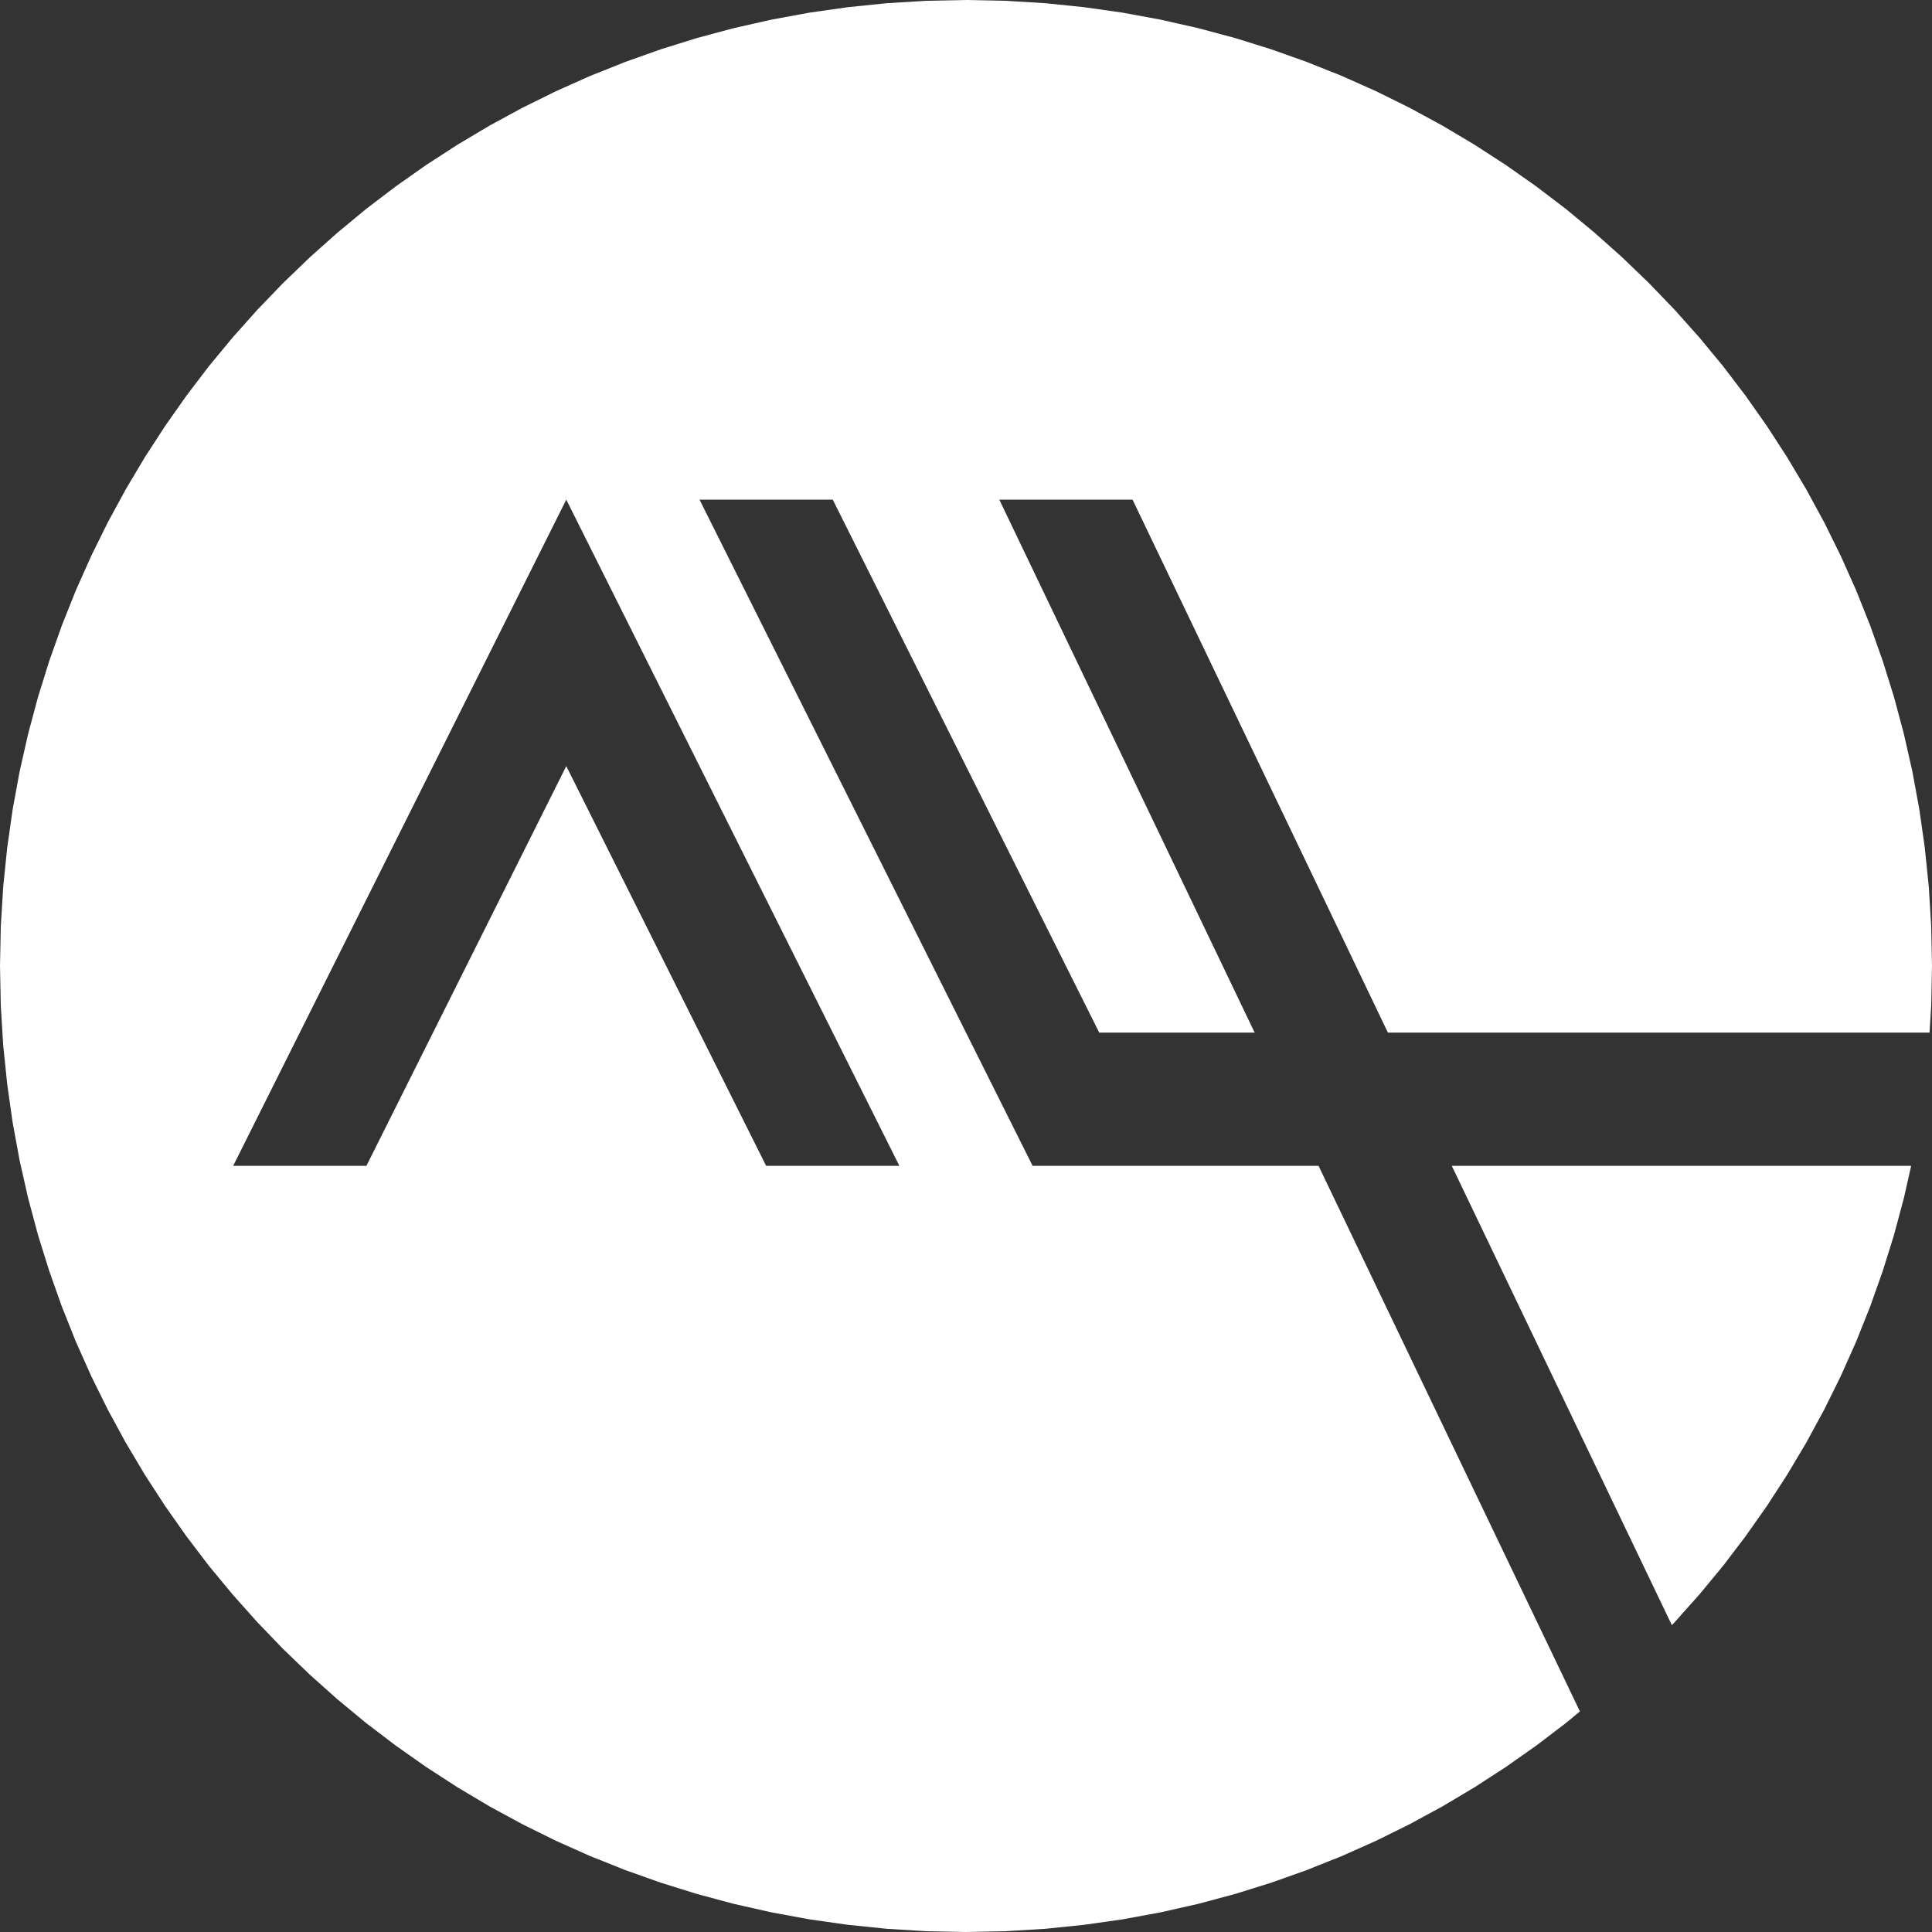 <svg version="1.1" xmlns="http://www.w3.org/2000/svg" xmlns:xlink="http://www.w3.org/1999/xlink" preserveAspectRatio="xMidYMid meet" viewBox="115 135 290 290" width="640" height="640"><rect x="115" y="135" width="290" height="290" fill="#333333" stroke="none"/><defs><path d="M271.88 135.48L277.73 136.08L283.51 136.9L289.21 137.95L294.83 139.22L300.36 140.7L305.81 142.4L311.16 144.3L316.42 146.4L321.57 148.7L326.61 151.19L331.54 153.87L336.36 156.74L341.05 159.78L345.61 162.99L350.05 166.37L354.34 169.92L358.5 173.63L362.51 177.49L366.37 181.5L370.08 185.66L373.63 189.95L377.01 194.39L380.22 198.95L383.26 203.64L386.13 208.46L388.81 213.39L391.3 218.43L393.6 223.58L395.7 228.84L397.6 234.19L399.3 239.64L400.78 245.17L402.05 250.79L403.1 256.49L403.92 262.27L404.52 268.12L404.88 274.03L405 280L404.88 285.97L404.63 290L323.33 290L285 210L265 210L303.33 290L280 290L240 210L220 210L270 310L312.92 310L352.15 391.89L350.05 393.63L345.61 397.01L341.05 400.22L336.36 403.26L331.54 406.13L326.61 408.81L321.57 411.3L316.42 413.6L311.16 415.7L305.81 417.6L300.36 419.3L294.83 420.78L289.21 422.05L283.51 423.1L277.73 423.92L271.88 424.52L265.97 424.88L260 425L254.03 424.88L248.12 424.52L242.27 423.92L236.49 423.1L230.79 422.05L225.17 420.78L219.64 419.3L214.19 417.6L208.84 415.7L203.58 413.6L198.43 411.3L193.39 408.81L188.46 406.13L183.64 403.26L178.95 400.22L174.39 397.01L169.95 393.63L165.66 390.08L161.5 386.37L157.49 382.51L153.63 378.5L149.92 374.34L146.37 370.05L142.99 365.61L139.78 361.05L136.74 356.36L133.87 351.54L131.19 346.61L128.7 341.57L126.4 336.42L124.3 331.16L122.4 325.81L120.7 320.36L119.22 314.83L117.95 309.21L116.9 303.51L116.08 297.73L115.48 291.88L115.12 285.97L115 280L115.12 274.03L115.48 268.12L116.08 262.27L116.9 256.49L117.95 250.79L119.22 245.17L120.7 239.64L122.4 234.19L124.3 228.84L126.4 223.58L128.7 218.43L131.19 213.39L133.87 208.46L136.74 203.64L139.78 198.95L142.99 194.39L146.37 189.95L149.92 185.66L153.63 181.5L157.49 177.49L161.5 173.63L165.66 169.92L169.95 166.37L174.39 162.99L178.95 159.78L183.64 156.74L188.46 153.87L193.39 151.19L198.43 148.7L203.58 146.4L208.84 144.3L214.19 142.4L219.64 140.7L225.17 139.22L230.79 137.95L236.49 136.9L242.27 136.08L248.12 135.48L254.03 135.12L260 135L265.97 135.12L271.88 135.48ZM399.3 320.36L397.6 325.81L395.7 331.16L393.6 336.42L391.3 341.57L388.81 346.61L386.13 351.54L383.26 356.36L380.22 361.05L377.01 365.61L373.63 370.05L370.08 374.34L366.37 378.5L365.95 378.94L332.92 310L401.87 310L400.78 314.83L399.3 320.36ZM170 310L200 250L230 310L250 310L200 210L150 310L170 310Z" id="bUCFxZEeh"></path></defs><g><g><g><use xlink:href="#bUCFxZEeh" opacity="1" fill="#ffffff" fill-opacity="1"></use></g></g></g></svg>
